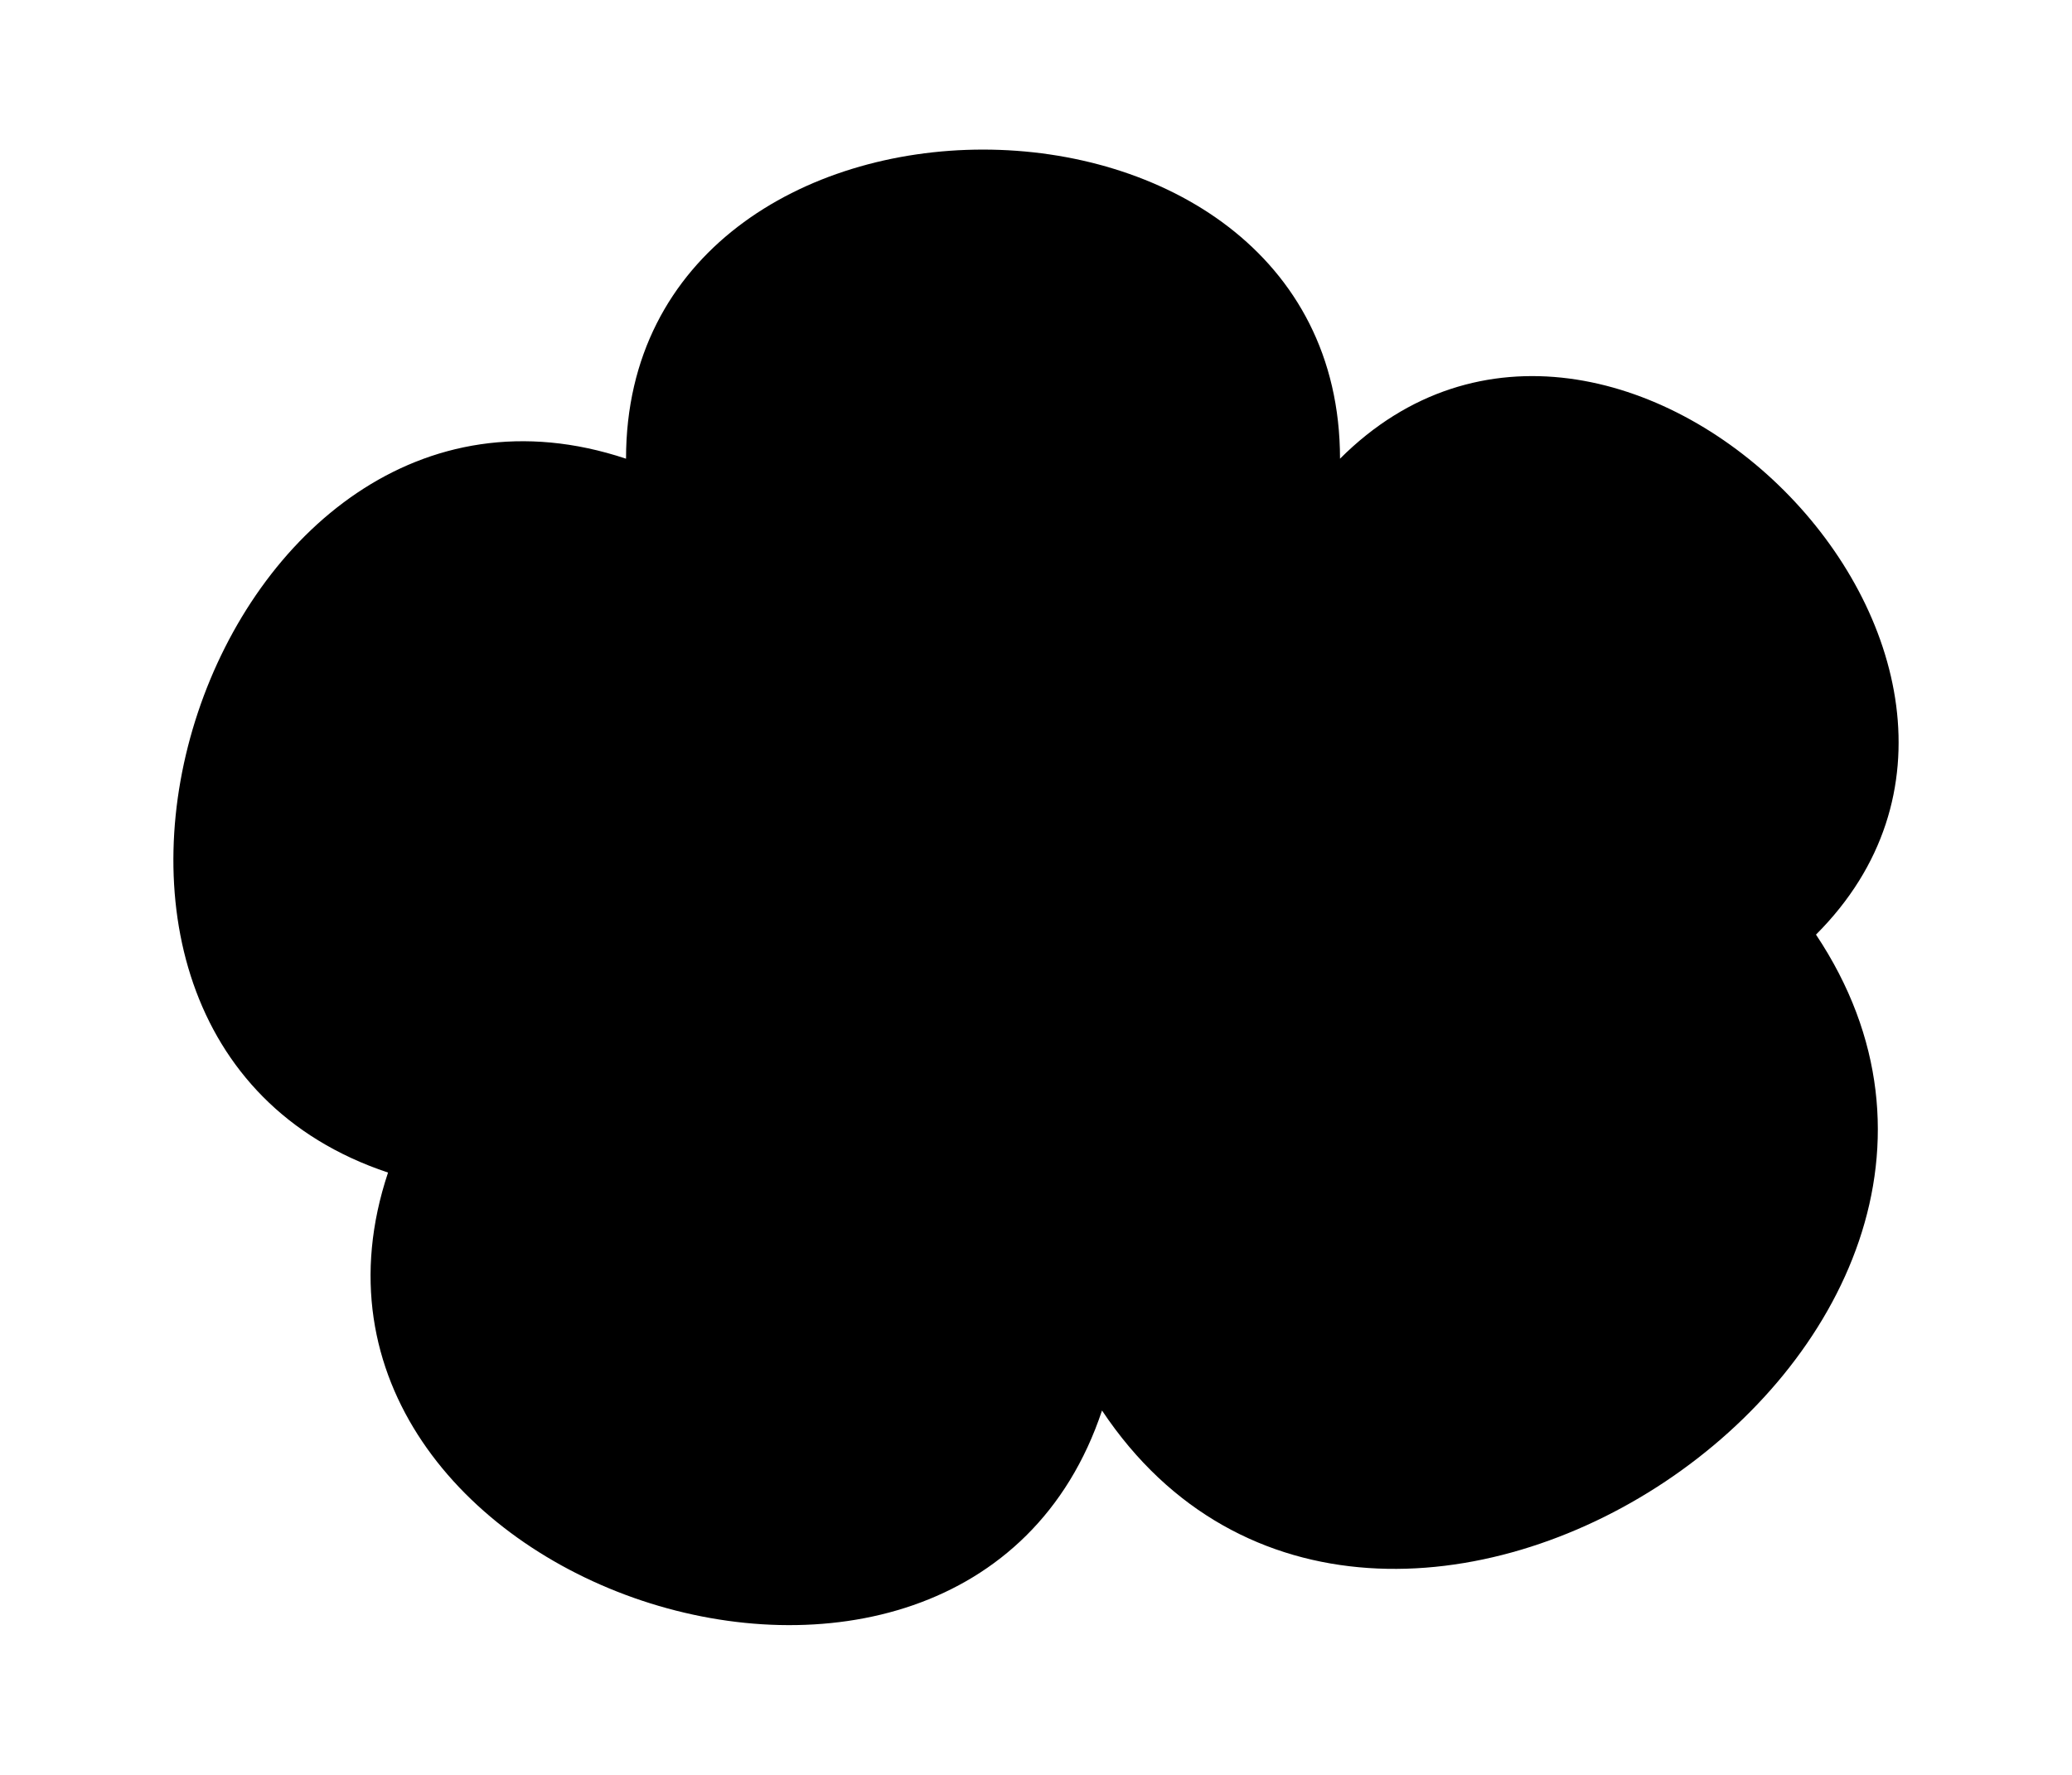 <?xml version="1.0" ?>
<svg xmlns="http://www.w3.org/2000/svg" xmlns:ev="http://www.w3.org/2001/xml-events" xmlns:xlink="http://www.w3.org/1999/xlink" baseProfile="full" height="514px" version="1.1" viewBox="168.477 103.862 435.307 372.42" width="600px">
	<defs/>
	<path d="M 250.0,350.0 C 163.397,321.132 213.397,171.132 300.0,200.0 C 300.0,113.397 450.0,113.397 450.0,200.0 C 507.735,142.265 607.735,242.265 550.0,300.0 C 607.735,386.603 457.735,486.603 400.0,400.0 C 371.132,486.603 221.132,436.603 250.0,350.0" stroke-linecap="round" stroke-linejoin="round"/>
</svg>
